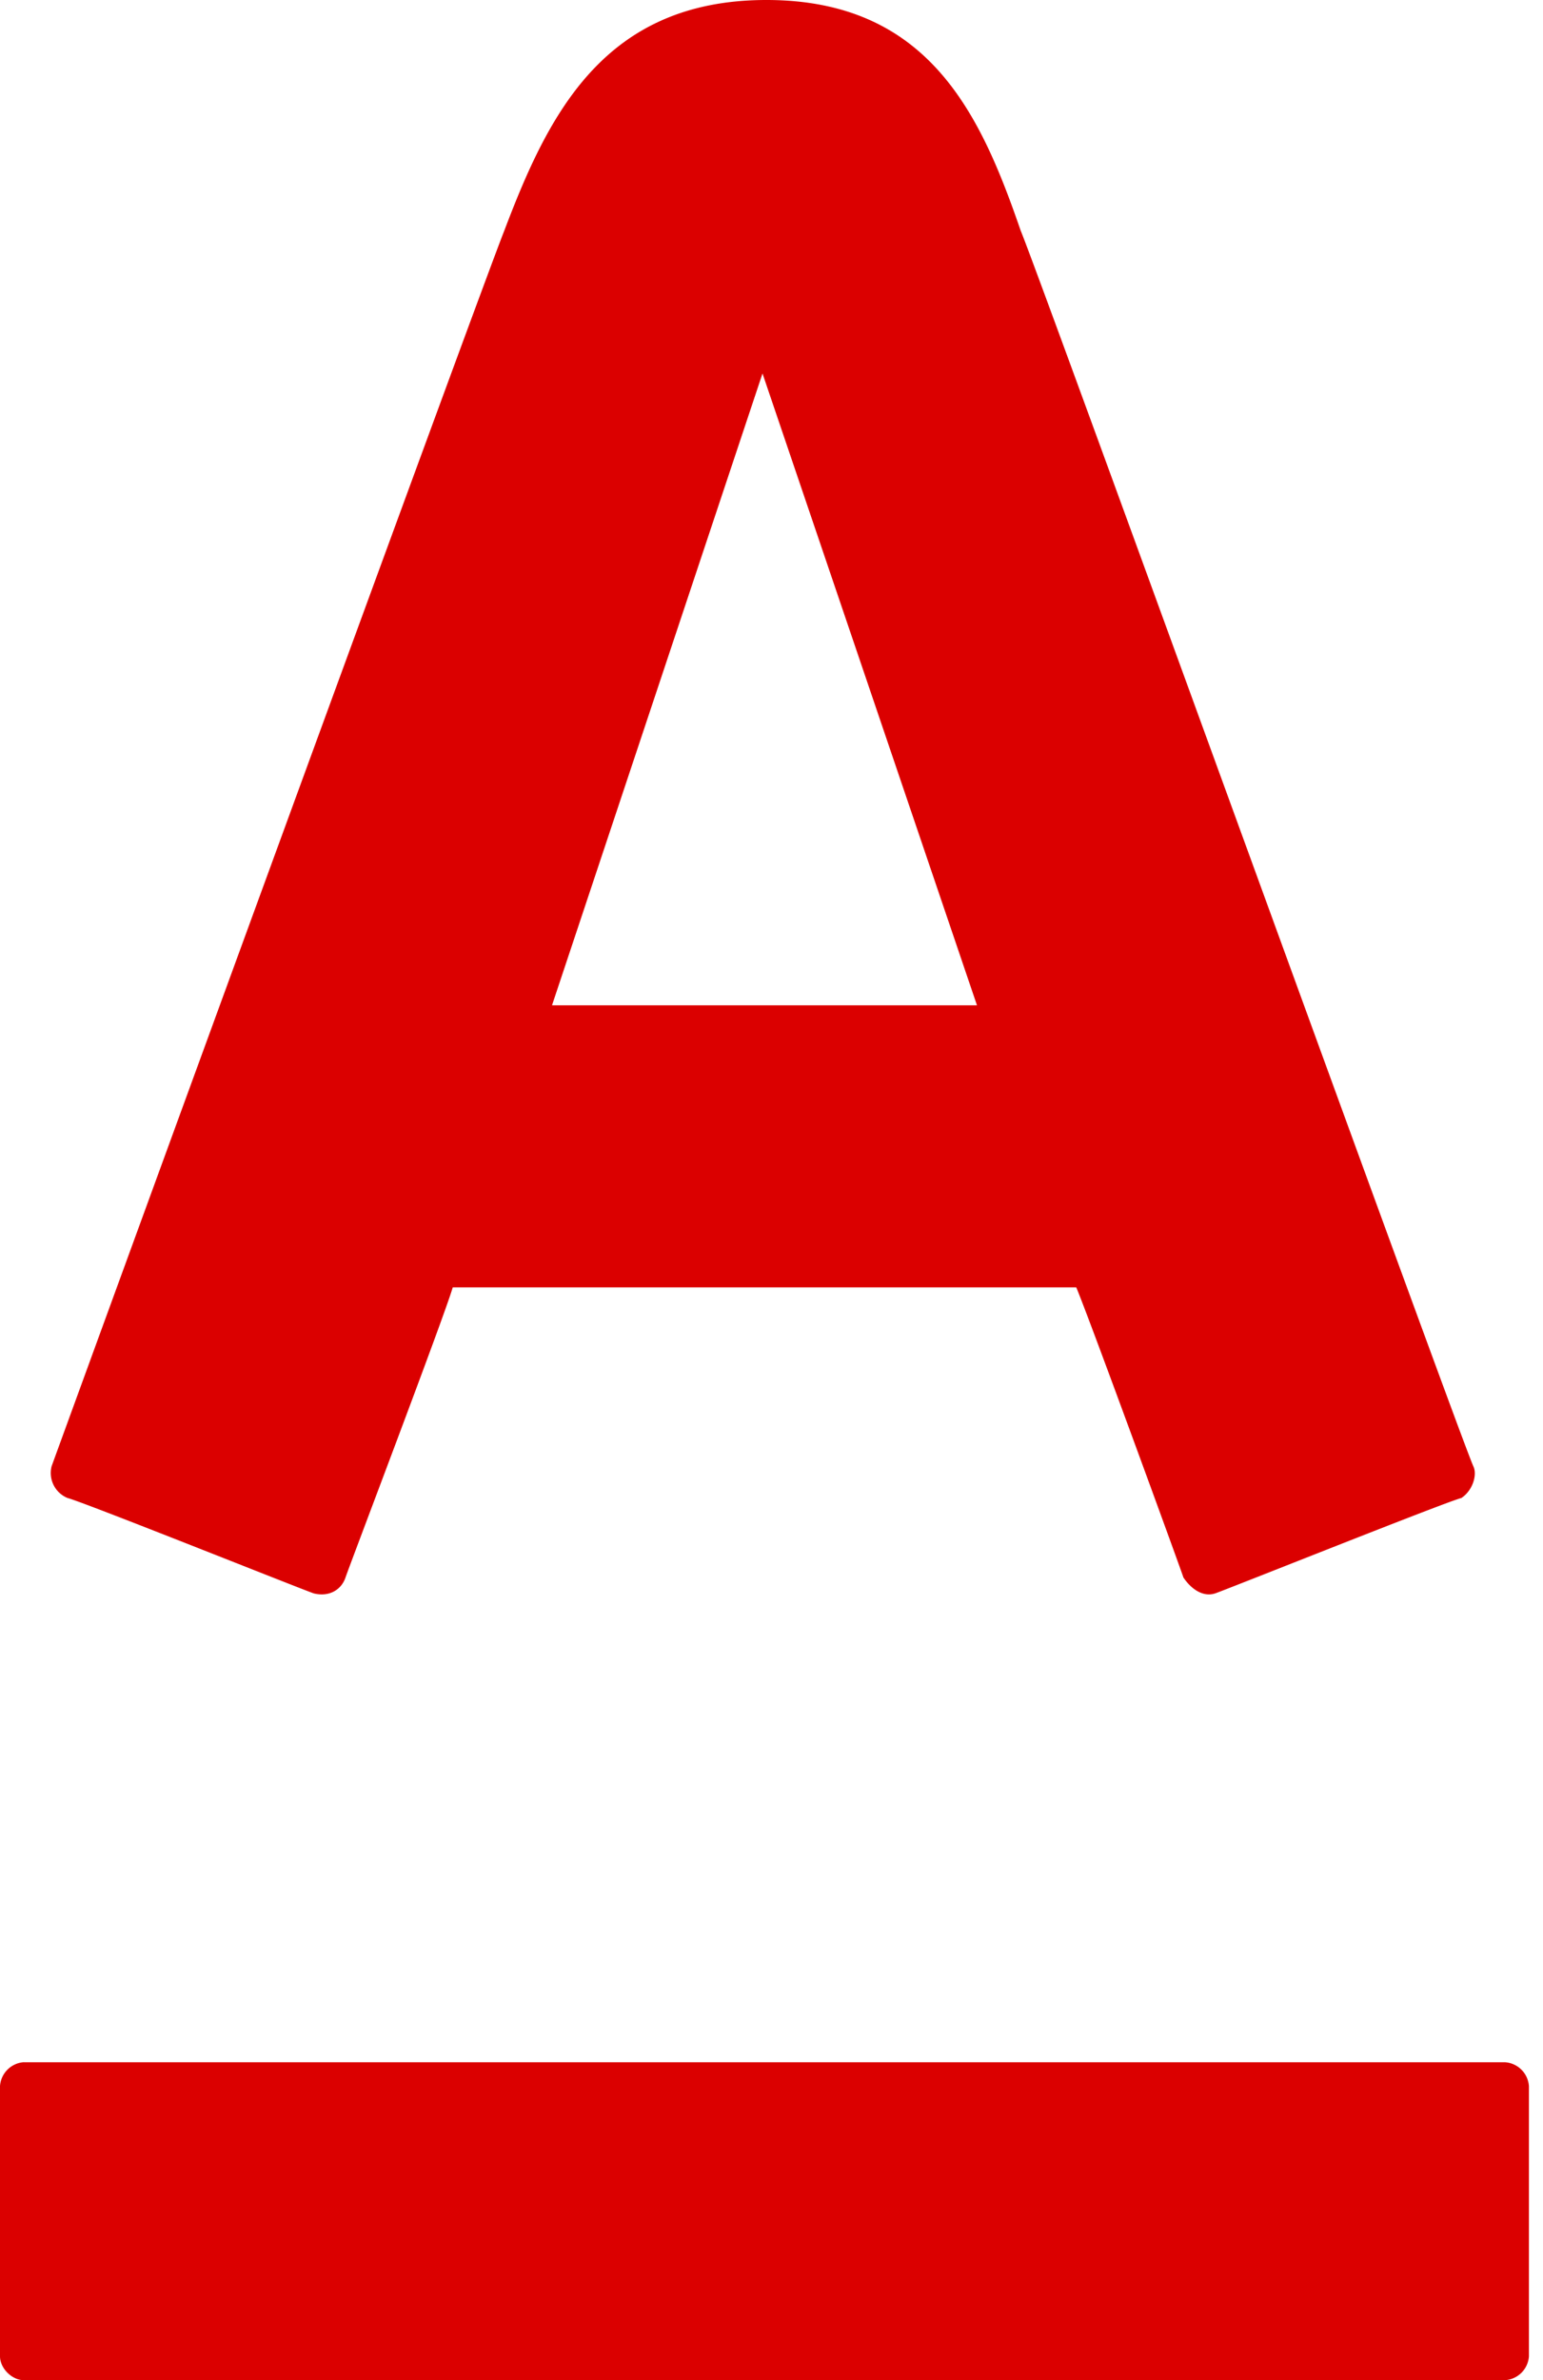 <svg width="24" height="37" fill="none" xmlns="http://www.w3.org/2000/svg"><path d="M11.921 0c2.533 0 3.336 1.791 3.954 3.583.309.74 6.794 18.654 7.041 19.21.062.123 0 .37-.185.494-.247.062-3.644 1.42-3.83 1.483-.185.061-.37-.062-.494-.247-.061-.186-1.482-4.077-1.667-4.51H7.042c-.124.433-1.606 4.324-1.668 4.51-.062.185-.247.308-.494.247-.186-.062-3.583-1.421-3.83-1.483a.42.42 0 01-.247-.494c.247-.68 6.671-18.284 7.042-19.21C8.525 1.79 9.389 0 11.922 0zM.371 32.058A.399.399 0 000 32.43v4.2c0 .186.185.371.37.371h23.04a.398.398 0 00.371-.37v-4.2a.399.399 0 00-.37-.372H.37zM11.86 5.806l-3.274 9.822h6.61L11.86 5.806c.062 0 0 0 0 0z" fill="#DB0000"/></svg>
